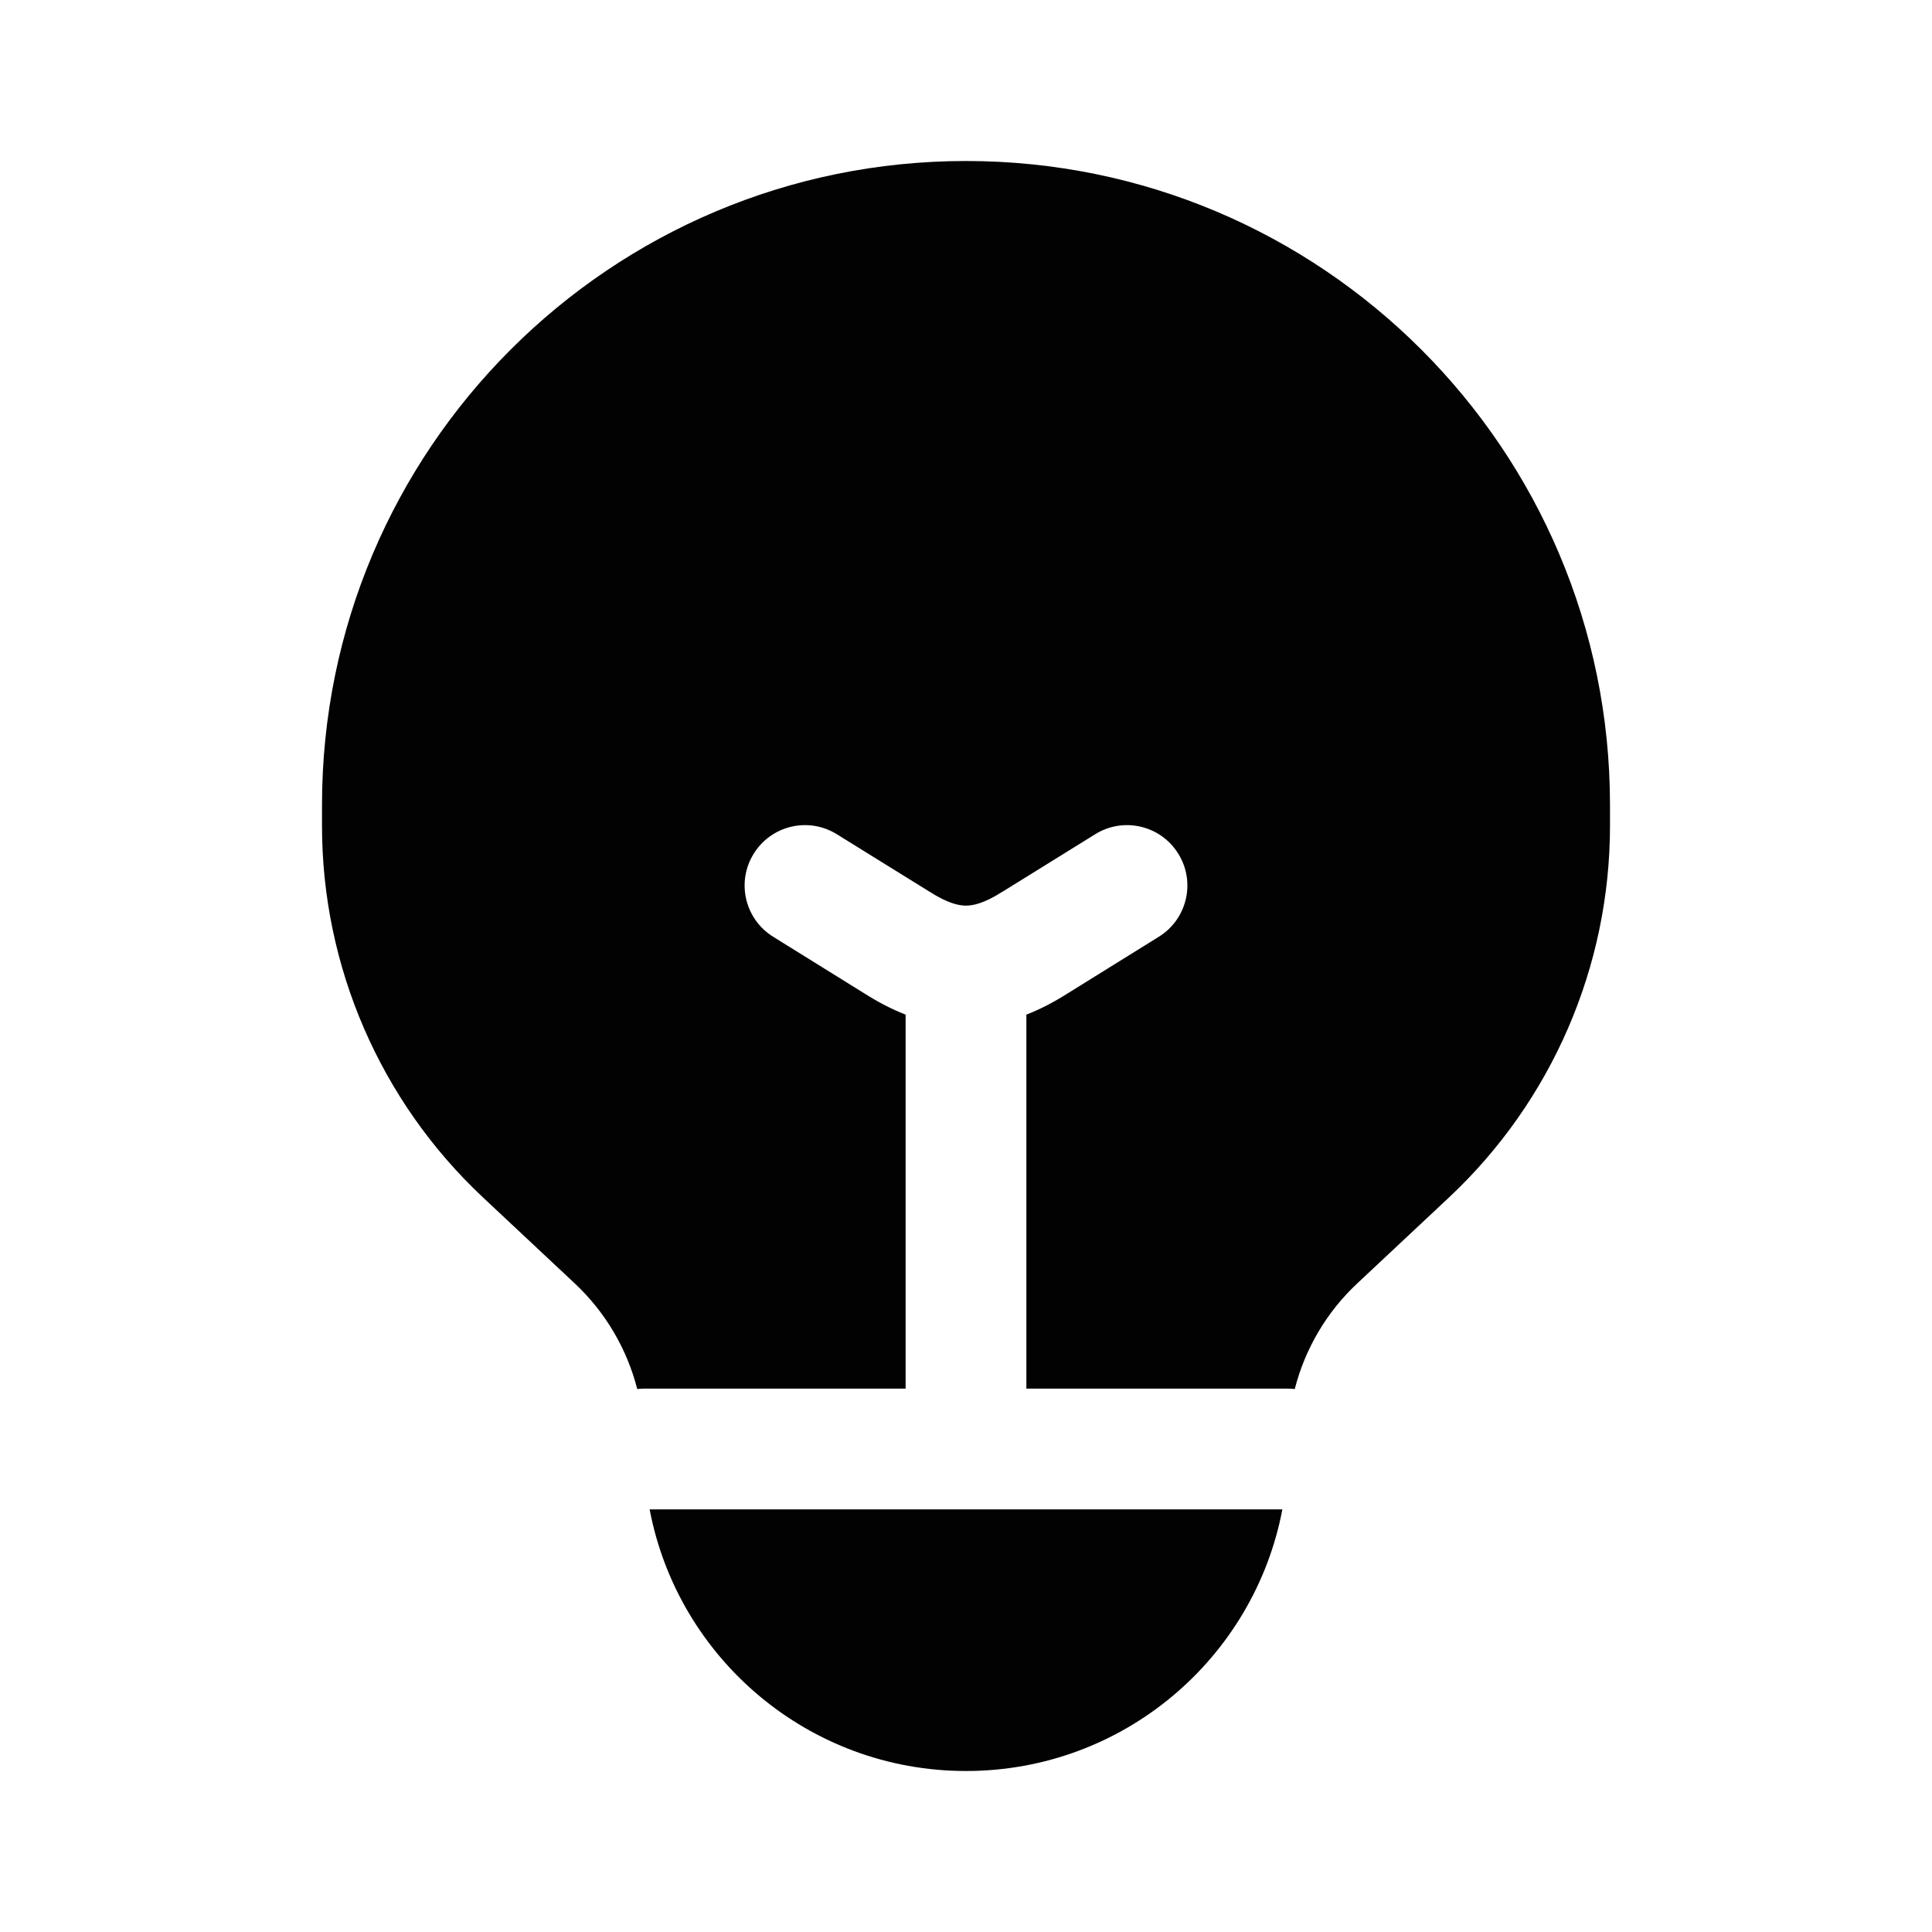 <svg width="24" height="24" viewBox="0 0 24 24" fill="none" xmlns="http://www.w3.org/2000/svg">
<path d="M4 10V10.258C4 12.008 4.724 13.679 6 14.875L7.142 15.945C7.522 16.302 7.789 16.758 7.916 17.255C7.943 17.252 7.971 17.25 8 17.25H11.25L11.25 12.604C11.074 12.536 10.906 12.447 10.743 12.344L9.605 11.637C9.253 11.419 9.144 10.957 9.363 10.605C9.581 10.253 10.043 10.144 10.395 10.363L11.547 11.077C11.773 11.221 11.91 11.25 12 11.25C12.09 11.25 12.227 11.221 12.453 11.077L12.462 11.072L13.605 10.363C13.957 10.144 14.419 10.253 14.637 10.605C14.856 10.957 14.747 11.419 14.395 11.637L13.257 12.344C13.094 12.447 12.926 12.536 12.75 12.604V17.25H16C16.029 17.25 16.057 17.252 16.084 17.255C16.211 16.758 16.477 16.302 16.858 15.945L18 14.875C19.276 13.679 20 12.008 20 10.258V10C20 5.582 16.418 2 12 2C7.582 2 4 5.582 4 10Z" fill="#020203"/>
<path d="M15.93 18.75C15.579 20.601 13.953 22 12 22C10.047 22 8.421 20.601 8.07 18.75H15.93Z" fill="#020203"/>
</svg>
